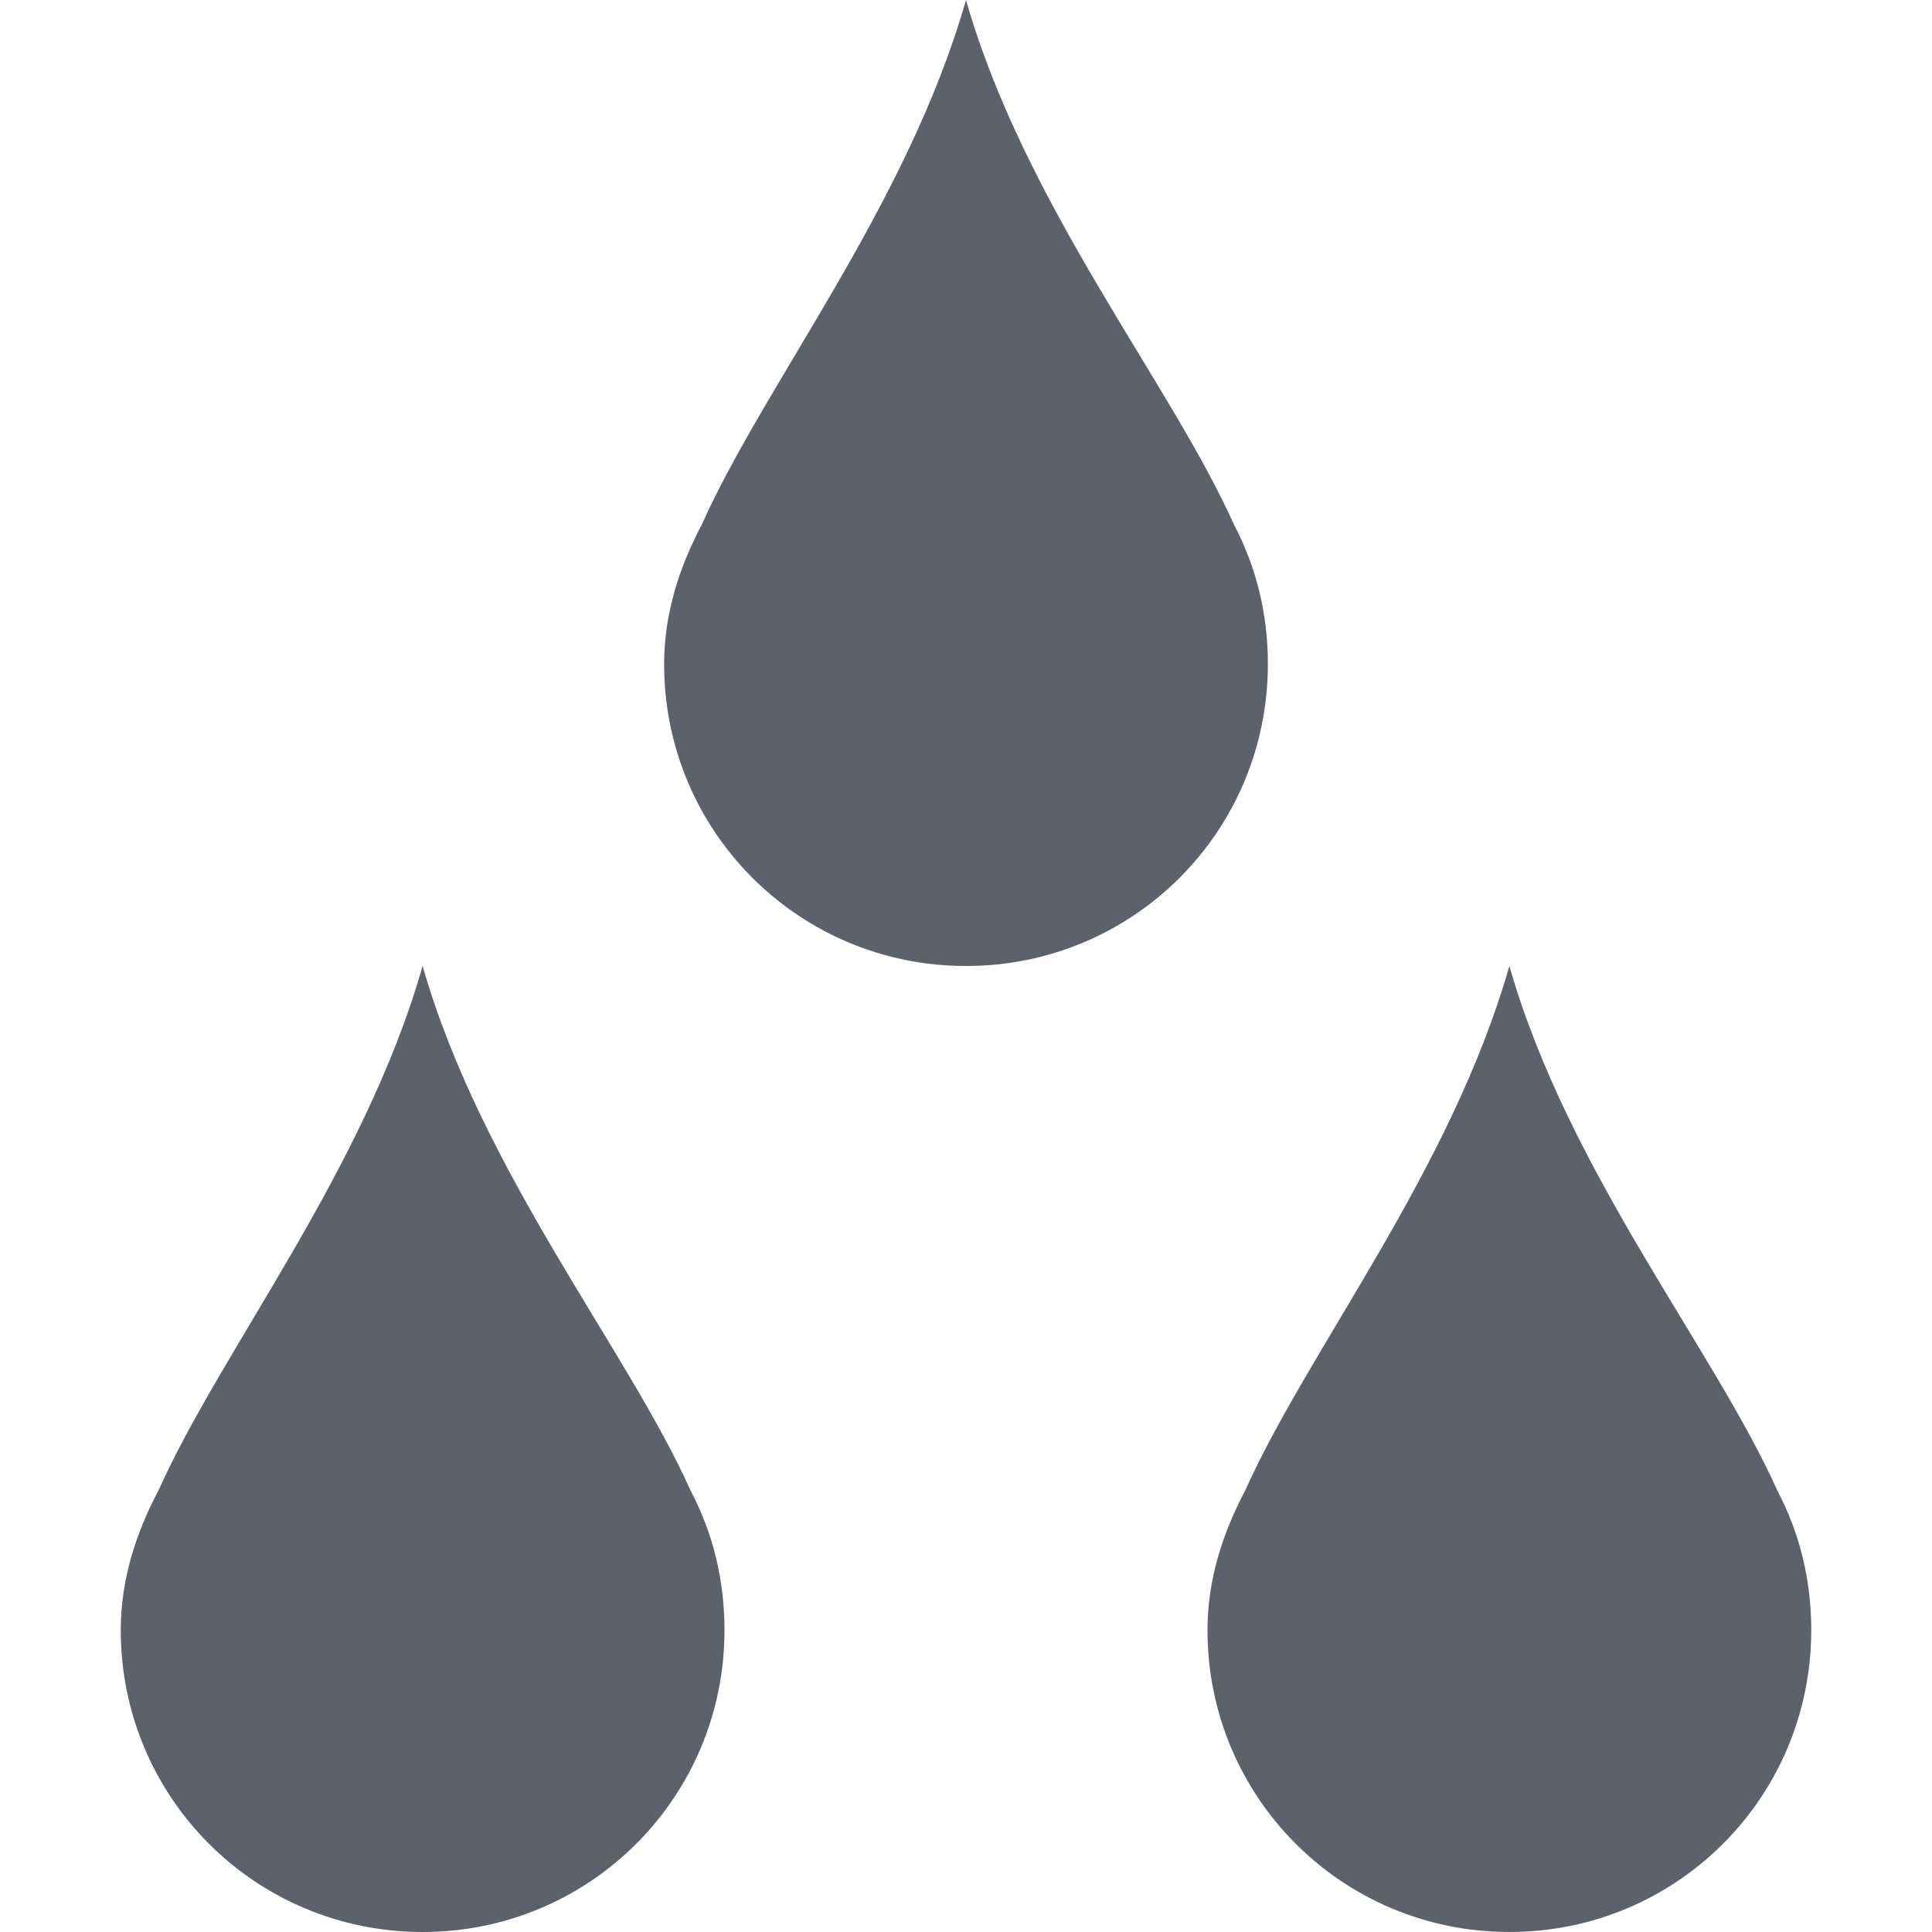 <?xml version="1.0" encoding="UTF-8" standalone="no"?>
<!--Created with Inkscape (http://www.inkscape.org/)-->
<svg id="svg4355" xmlns:rdf="http://www.w3.org/1999/02/22-rdf-syntax-ns#" xmlns="http://www.w3.org/2000/svg" height="16" width="16" version="1.1" xmlns:cc="http://creativecommons.org/ns#" xmlns:dc="http://purl.org/dc/elements/1.1/">
 <defs id="defs4357">
 </defs>
 <g id="layer1" transform="translate(-544.57 -748.93)">
  <path id="rect4151" opacity="1" fill="#5c616c" d="m552.57 748.93c-0.486 1.702-1.663 3.172-2.188 4.344-0.184 0.348-0.312 0.734-0.312 1.156 0 1.385 1.115 2.5 2.5 2.5s2.5-1.115 2.5-2.5c0-0.423-0.098-0.808-0.281-1.156-0.525-1.172-1.732-2.641-2.219-4.344zm-4.5 8c-0.486 1.702-1.663 3.172-2.188 4.344-0.184 0.348-0.312 0.734-0.312 1.156 0 1.385 1.115 2.5 2.5 2.5s2.5-1.115 2.5-2.5c0-0.423-0.098-0.808-0.281-1.156-0.525-1.172-1.732-2.641-2.219-4.344zm9 0c-0.486 1.702-1.663 3.172-2.188 4.344-0.184 0.348-0.312 0.734-0.312 1.156 0 1.385 1.115 2.5 2.5 2.5s2.5-1.115 2.5-2.5c0-0.423-0.098-0.808-0.281-1.156-0.525-1.172-1.732-2.641-2.219-4.344z"/>
 </g>
</svg>
